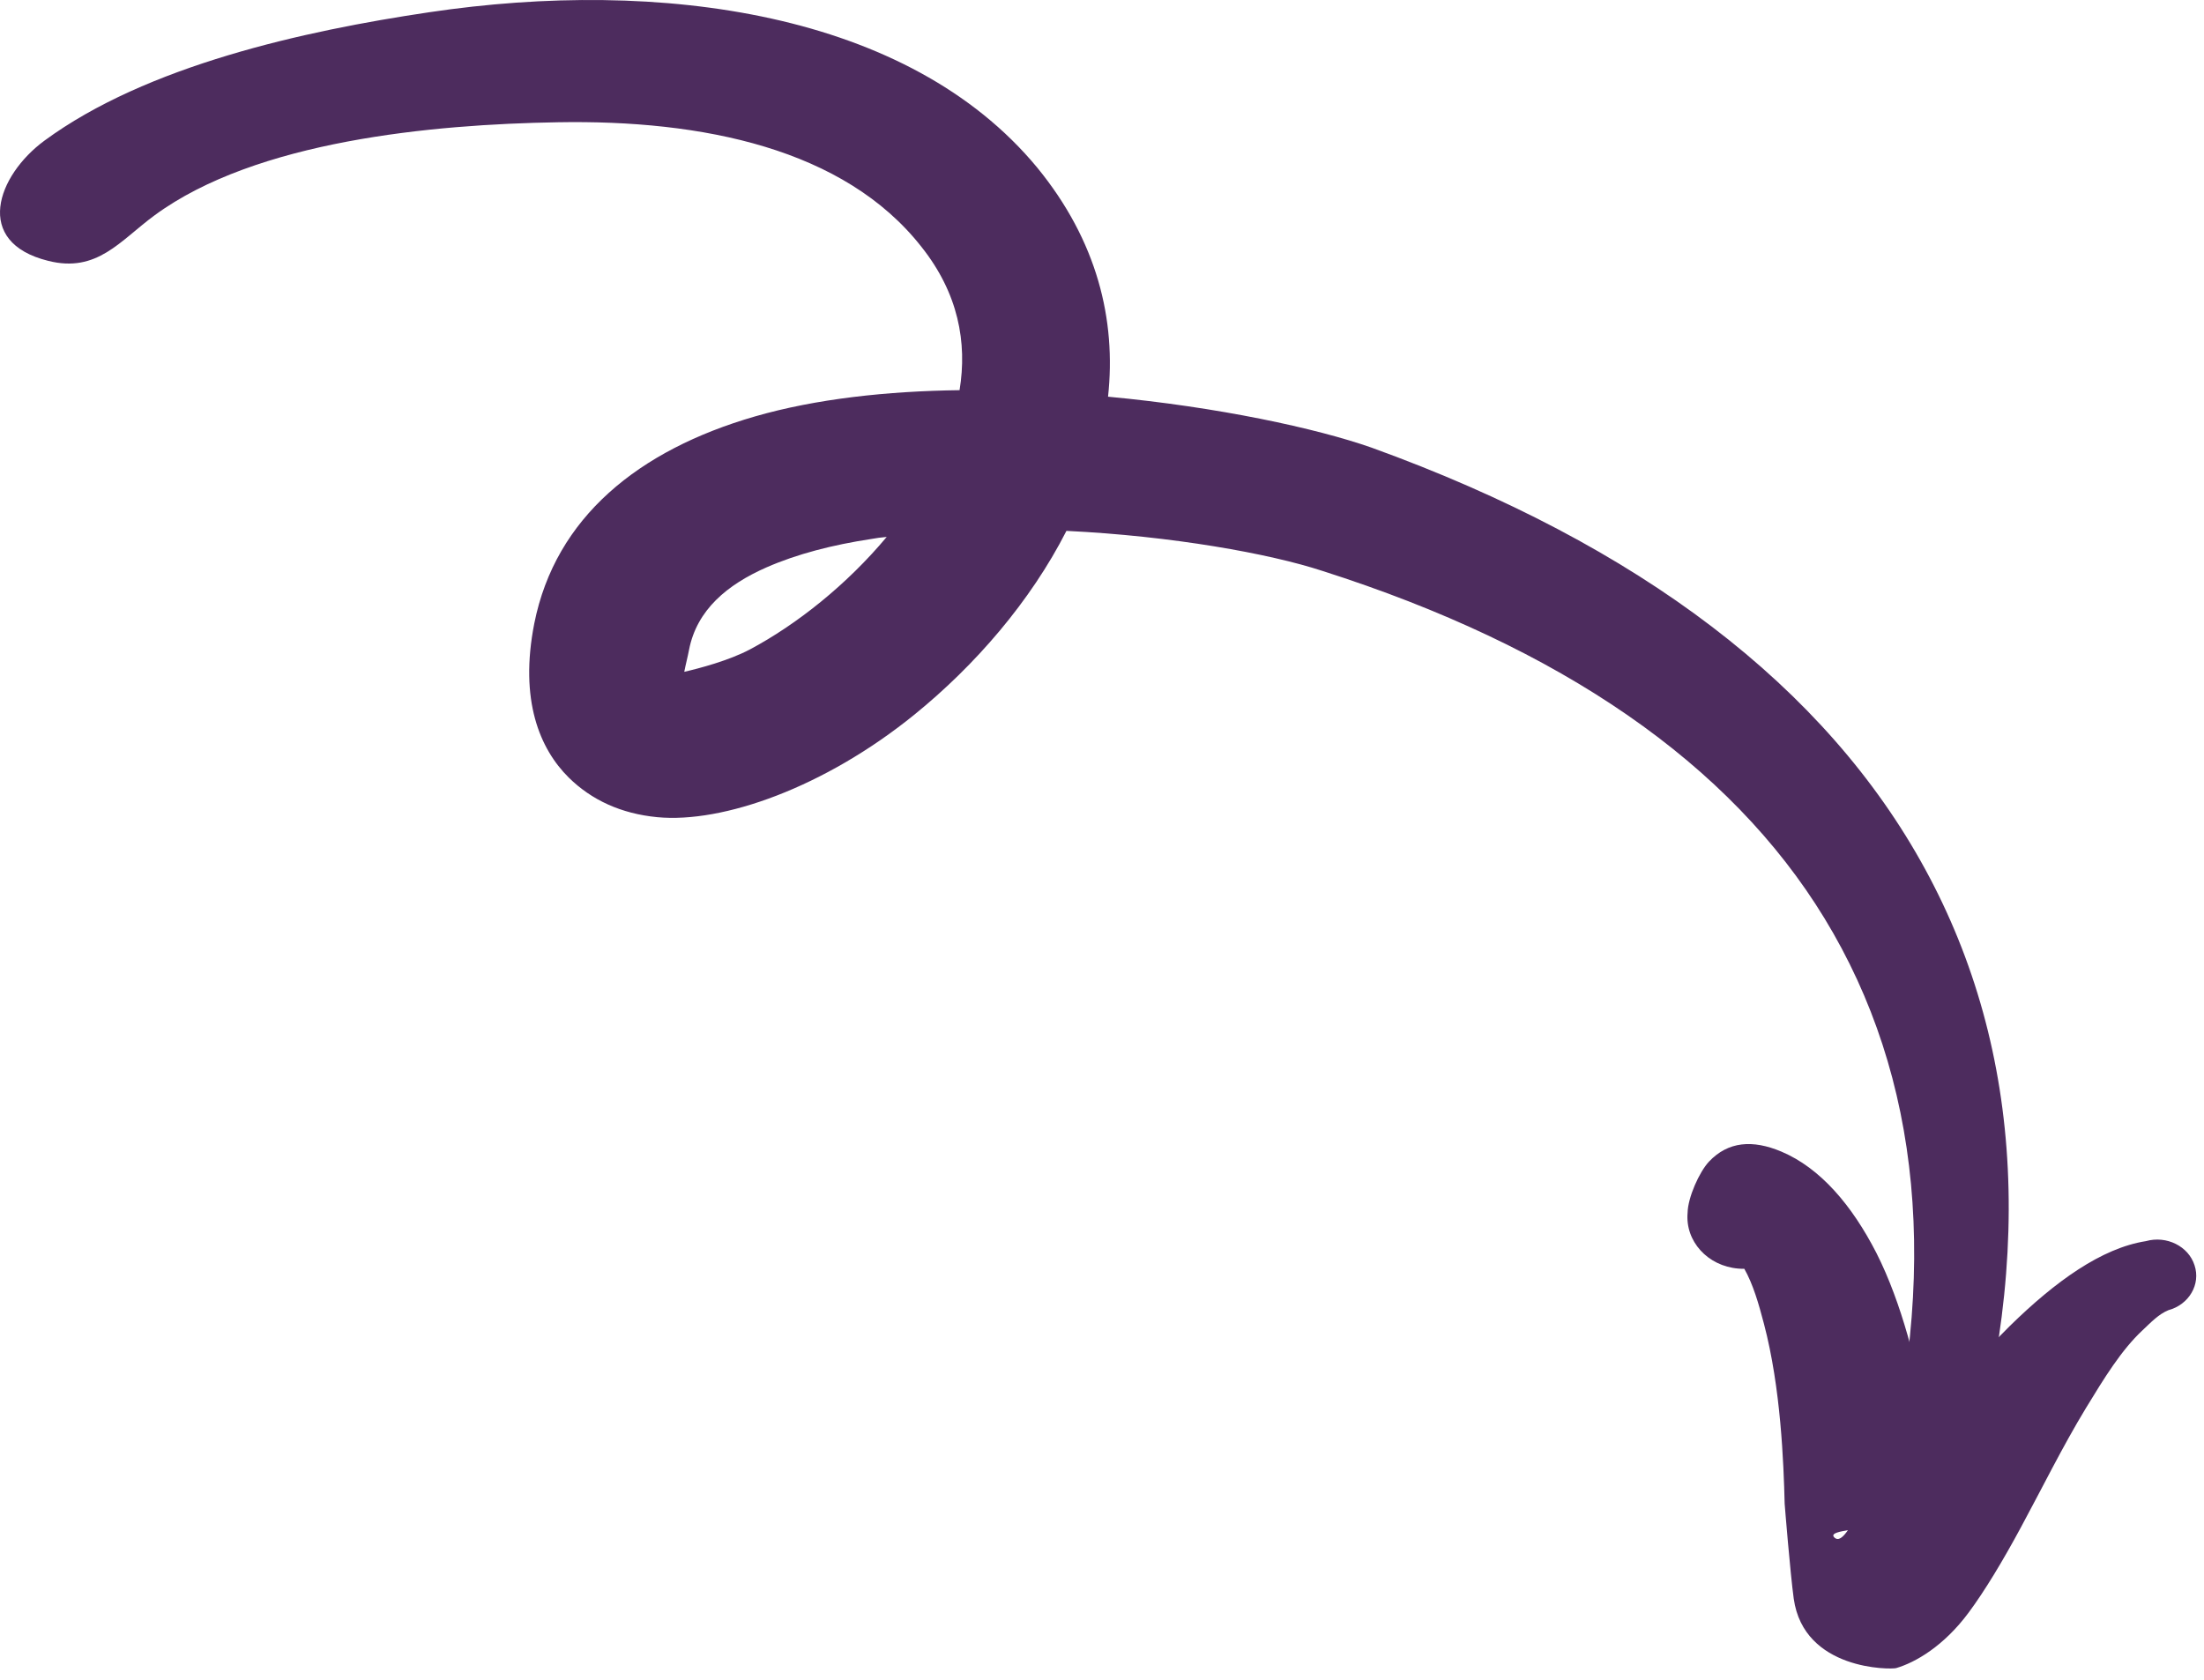<svg width="139" height="106" viewBox="0 0 139 106" fill="none" xmlns="http://www.w3.org/2000/svg">
<path fill-rule="evenodd" clip-rule="evenodd" d="M120.233 97.553C118.913 97.215 118.15 95.968 118.5 94.751C122.363 80.33 121.171 67.948 115.066 57.928C109.12 48.172 98.436 40.808 83.395 36.011C80.088 34.925 73.919 33.81 67.258 33.487C64.984 37.947 61.502 41.967 57.671 45.077C52.011 49.669 45.588 51.943 41.454 51.547C39.165 51.327 37.304 50.461 35.874 49.053C34.045 47.248 32.742 44.167 33.696 39.326C35.031 32.636 40.262 28.397 47.607 26.27C51.47 25.155 55.954 24.671 60.517 24.612C61.01 21.604 60.437 18.494 58.116 15.575C53.251 9.369 44.284 7.55 35.174 7.712C27.288 7.844 16.159 8.871 9.752 13.58C7.574 15.179 6.127 17.233 3.043 16.455C-1.711 15.281 -0.185 11.071 2.804 8.871C9.227 4.147 19.148 1.946 27.066 0.773C41.629 -1.399 57.289 0.743 65.414 10.572C69.198 15.194 70.406 20.181 69.881 25.023C76.797 25.668 83.029 27.018 86.496 28.235C103.444 34.368 115.177 43.375 121.409 54.818C127.642 66.246 128.468 80.11 123.269 95.954C122.904 97.171 121.552 97.89 120.233 97.553ZM54.936 34.001C52.52 34.368 50.278 34.94 48.338 35.791C45.874 36.876 43.95 38.461 43.457 40.984C43.378 41.409 43.235 41.952 43.155 42.378C44.109 42.157 45.953 41.673 47.289 40.969C50.262 39.385 53.41 36.876 55.922 33.869C55.572 33.898 55.254 33.942 54.936 34.001Z" fill="#4D2C5E"/>
<path fill-rule="evenodd" clip-rule="evenodd" d="M43.092 42.759C43.331 42.891 43.522 43.038 43.347 43.111C43.124 43.199 43.077 43.052 43.092 42.759Z" fill="#4D2C5E"/>
<path fill-rule="evenodd" clip-rule="evenodd" d="M121.536 89.615C123.157 87.547 124.938 85.434 126.766 83.63C129.628 80.828 132.538 78.73 135.336 78.29C136.64 77.923 138.023 78.612 138.404 79.816C138.802 81.018 138.055 82.295 136.751 82.647C136.147 82.896 135.67 83.395 135.113 83.923C133.794 85.156 132.713 86.916 131.552 88.823C130.073 91.258 128.754 93.943 127.466 96.32C126.305 98.476 125.161 100.369 124.159 101.718C122.585 103.845 120.788 104.872 119.58 105.224C119.262 105.312 113.761 105.386 113.125 100.838C112.903 99.21 112.569 95.058 112.553 94.853C112.489 92.285 112.314 87.547 111.249 83.512C110.915 82.236 110.565 81.018 110.009 80.035C109.882 80.035 109.755 80.035 109.627 80.021C107.688 79.859 106.273 78.29 106.432 76.5C106.448 75.546 107.163 73.933 107.783 73.272C108.991 71.996 110.534 71.879 112.346 72.642C114.81 73.683 116.798 76.031 118.34 79.038C119.946 82.207 120.931 86.241 121.536 89.615ZM116.543 96.525C116.225 96.98 115.939 97.229 115.685 96.98C115.399 96.701 116.13 96.598 116.543 96.525Z" fill="#4D2C5E"/>
</svg>
